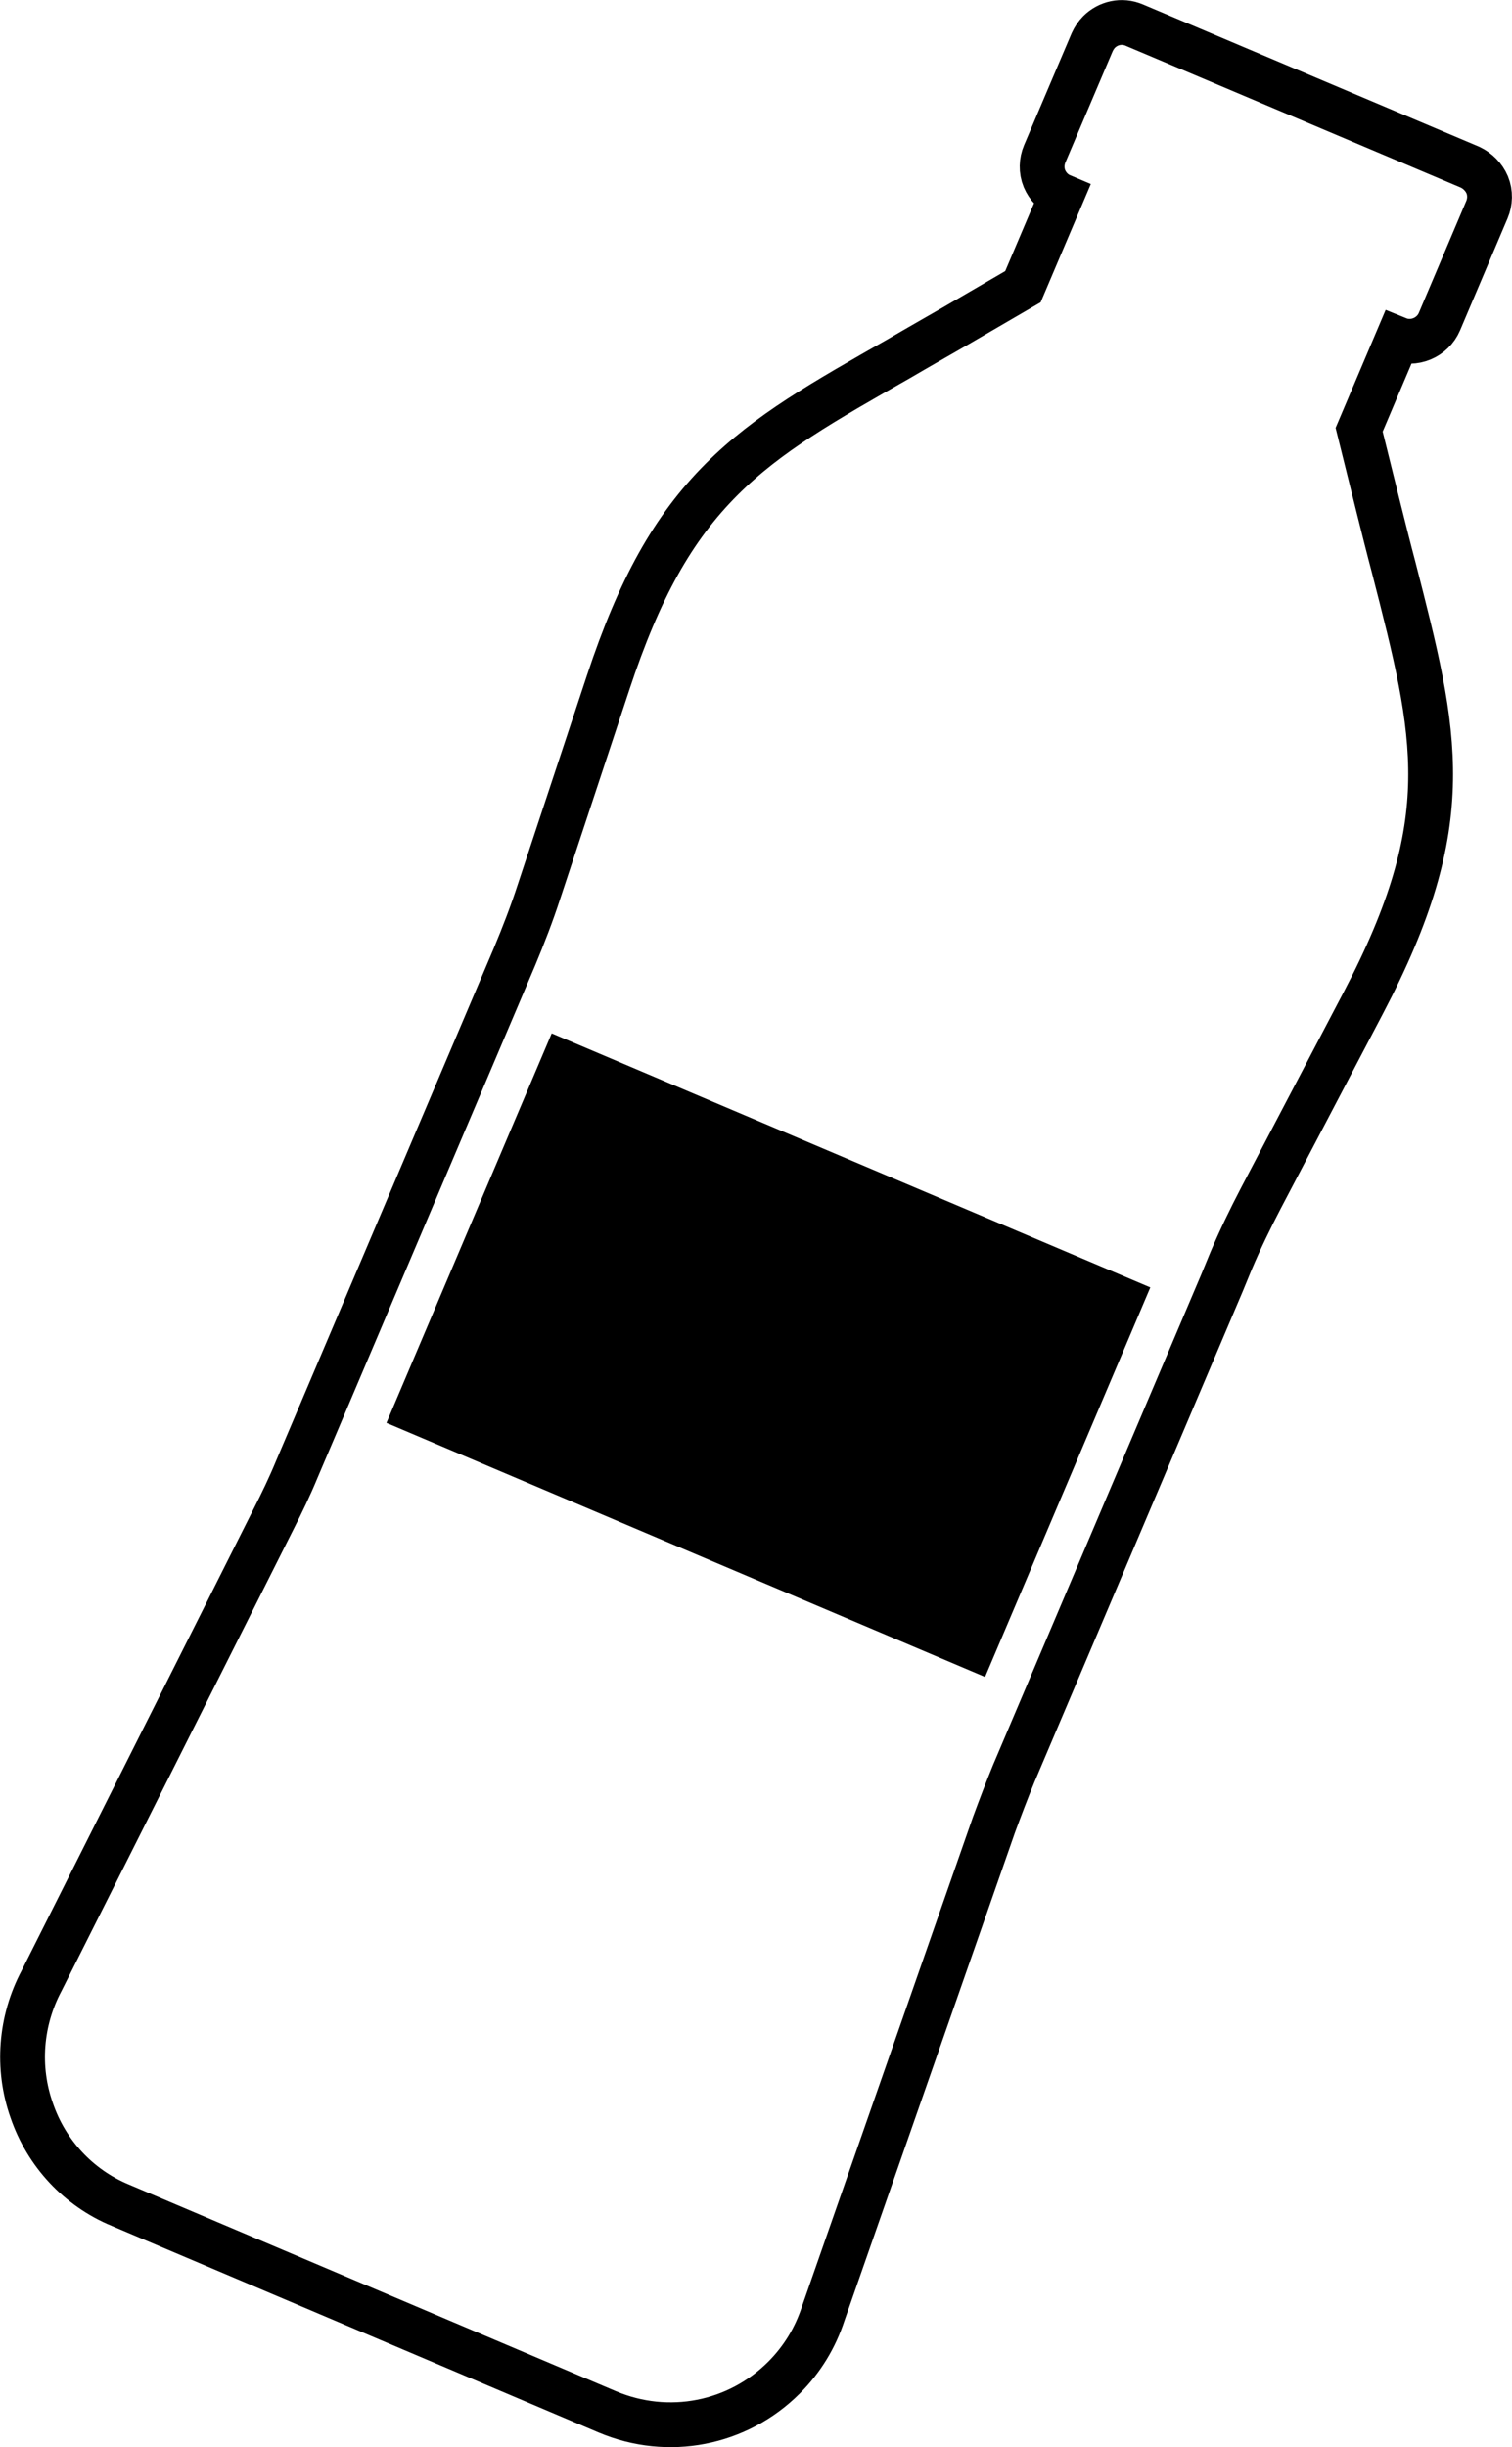 <svg xmlns="http://www.w3.org/2000/svg" viewBox="0 0 506.4 819.4">
  <path fill="none" stroke="#000" stroke-miterlimit="10" stroke-width="15" d="M40.3 738.4l163.1 69.2c20.4 8.6 43.6 4.1 59.2-11.5 6.1-6.1 10.5-13.4 13.1-21.4L332.9 611c2.1-5.7 4.3-11.5 6.6-17.1l69.8-164.4 3-7.3c3-7.1 6.4-14.1 10-21l34.3-65.4c32-61 24.7-89.2 10.2-145.7-1.7-6.4-3.4-13.2-5.2-20.4l-6.4-25.8 12.9-30.4c5.4 2.2 11.7-.4 14-5.8L498 70.2c1.1-2.6 1.2-5.6.1-8.3-1.1-2.6-3.2-4.7-5.7-5.9L379.9 8.4c-4.2-1.8-8.8-.7-11.8 2.3-.9.9-1.7 2.1-2.3 3.4l-15.9 37.4c-1.1 2.6-1.2 5.6-.1 8.3 1.1 2.6 3.1 4.7 5.7 5.8L342.6 96l-23 13.4c-6.4 3.7-12.6 7.2-18.2 10.5-25.6 14.6-44.1 25-59.7 40.6-16.3 16.3-27.6 36.6-38 68l-23.2 70.1c-2.4 7.4-5.2 14.6-8.2 21.8l-66.9 157.5-6 14.1c-2.3 5.6-5 11.2-7.8 16.7L13.9 663.3c-7.1 13.4-8.3 29.1-3.3 43.3 4.9 14.4 15.7 26 29.7 31.8z"/>
  <path d="M129.43 476.448l55.348-130.435 200.485 85.073-55.348 130.435z"/>
</svg>
